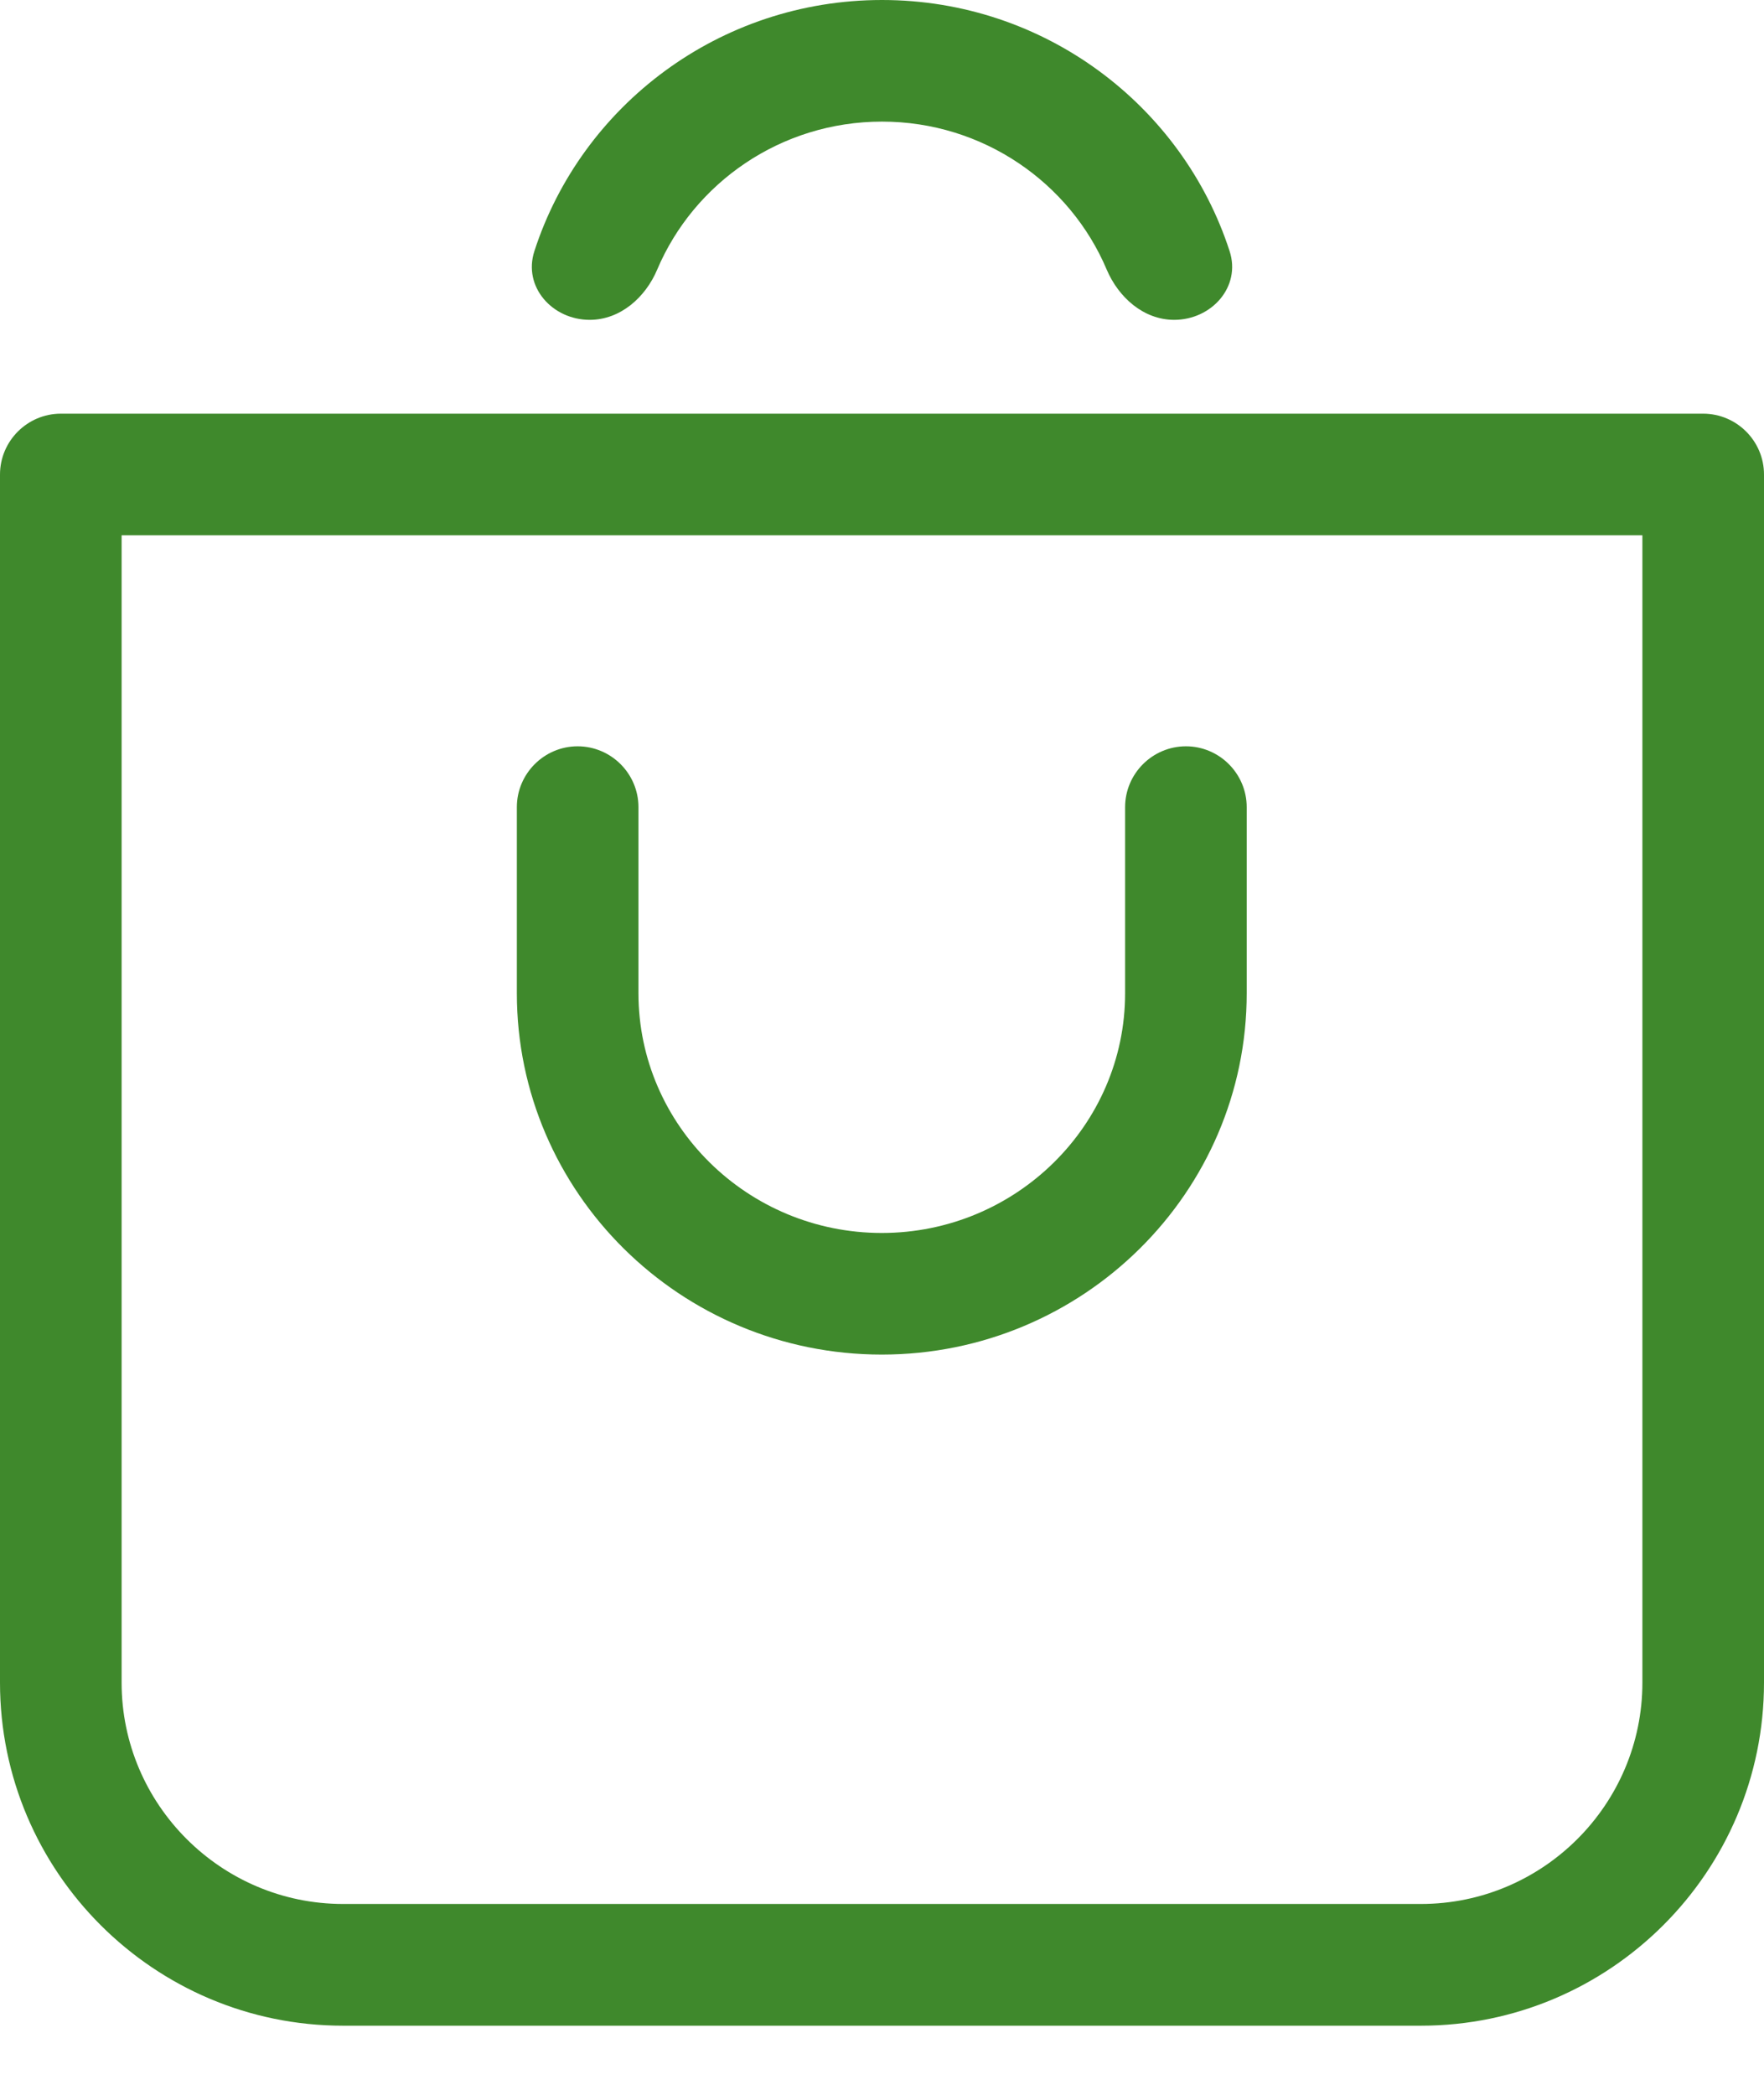 <svg width="16" height="19" viewBox="0 0 16 19" fill="none" xmlns="http://www.w3.org/2000/svg">
<path d="M3.112 18.373H12.888C14.604 18.373 16 16.977 16 15.261V4.304C16 4 15.752 3.752 15.448 3.752H0.552C0.248 3.752 0 4 0 4.304V15.261C0 16.977 1.396 18.373 3.112 18.373ZM1.103 4.855H14.897V15.261C14.897 16.367 13.995 17.269 12.888 17.269H3.112C2.006 17.269 1.103 16.367 1.103 15.261V4.855Z" fill="#3F892C"/>
<path d="M7.998 12.286C9.824 12.286 11.308 10.816 11.308 9.009V7.321C11.308 7.017 11.06 6.769 10.757 6.769C10.453 6.769 10.205 7.017 10.205 7.321V9.009C10.205 10.206 9.214 11.183 7.998 11.183C6.781 11.183 5.791 10.206 5.791 9.009V7.321C5.791 7.017 5.543 6.769 5.239 6.769C4.936 6.769 4.688 7.017 4.688 7.321V9.009C4.688 10.816 6.172 12.286 7.998 12.286Z" fill="#3F892C"/>
<path d="M10.65 2.901C10.99 2.901 11.258 2.601 11.153 2.278C10.725 0.958 9.474 0 8 0C6.525 0 5.274 0.958 4.847 2.278C4.742 2.601 5.009 2.901 5.349 2.901C5.625 2.901 5.854 2.699 5.961 2.445C6.294 1.659 7.082 1.103 8 1.103C8.917 1.103 9.706 1.659 10.038 2.445C10.146 2.699 10.374 2.901 10.65 2.901Z" fill="#3F892C"/>
</svg>
